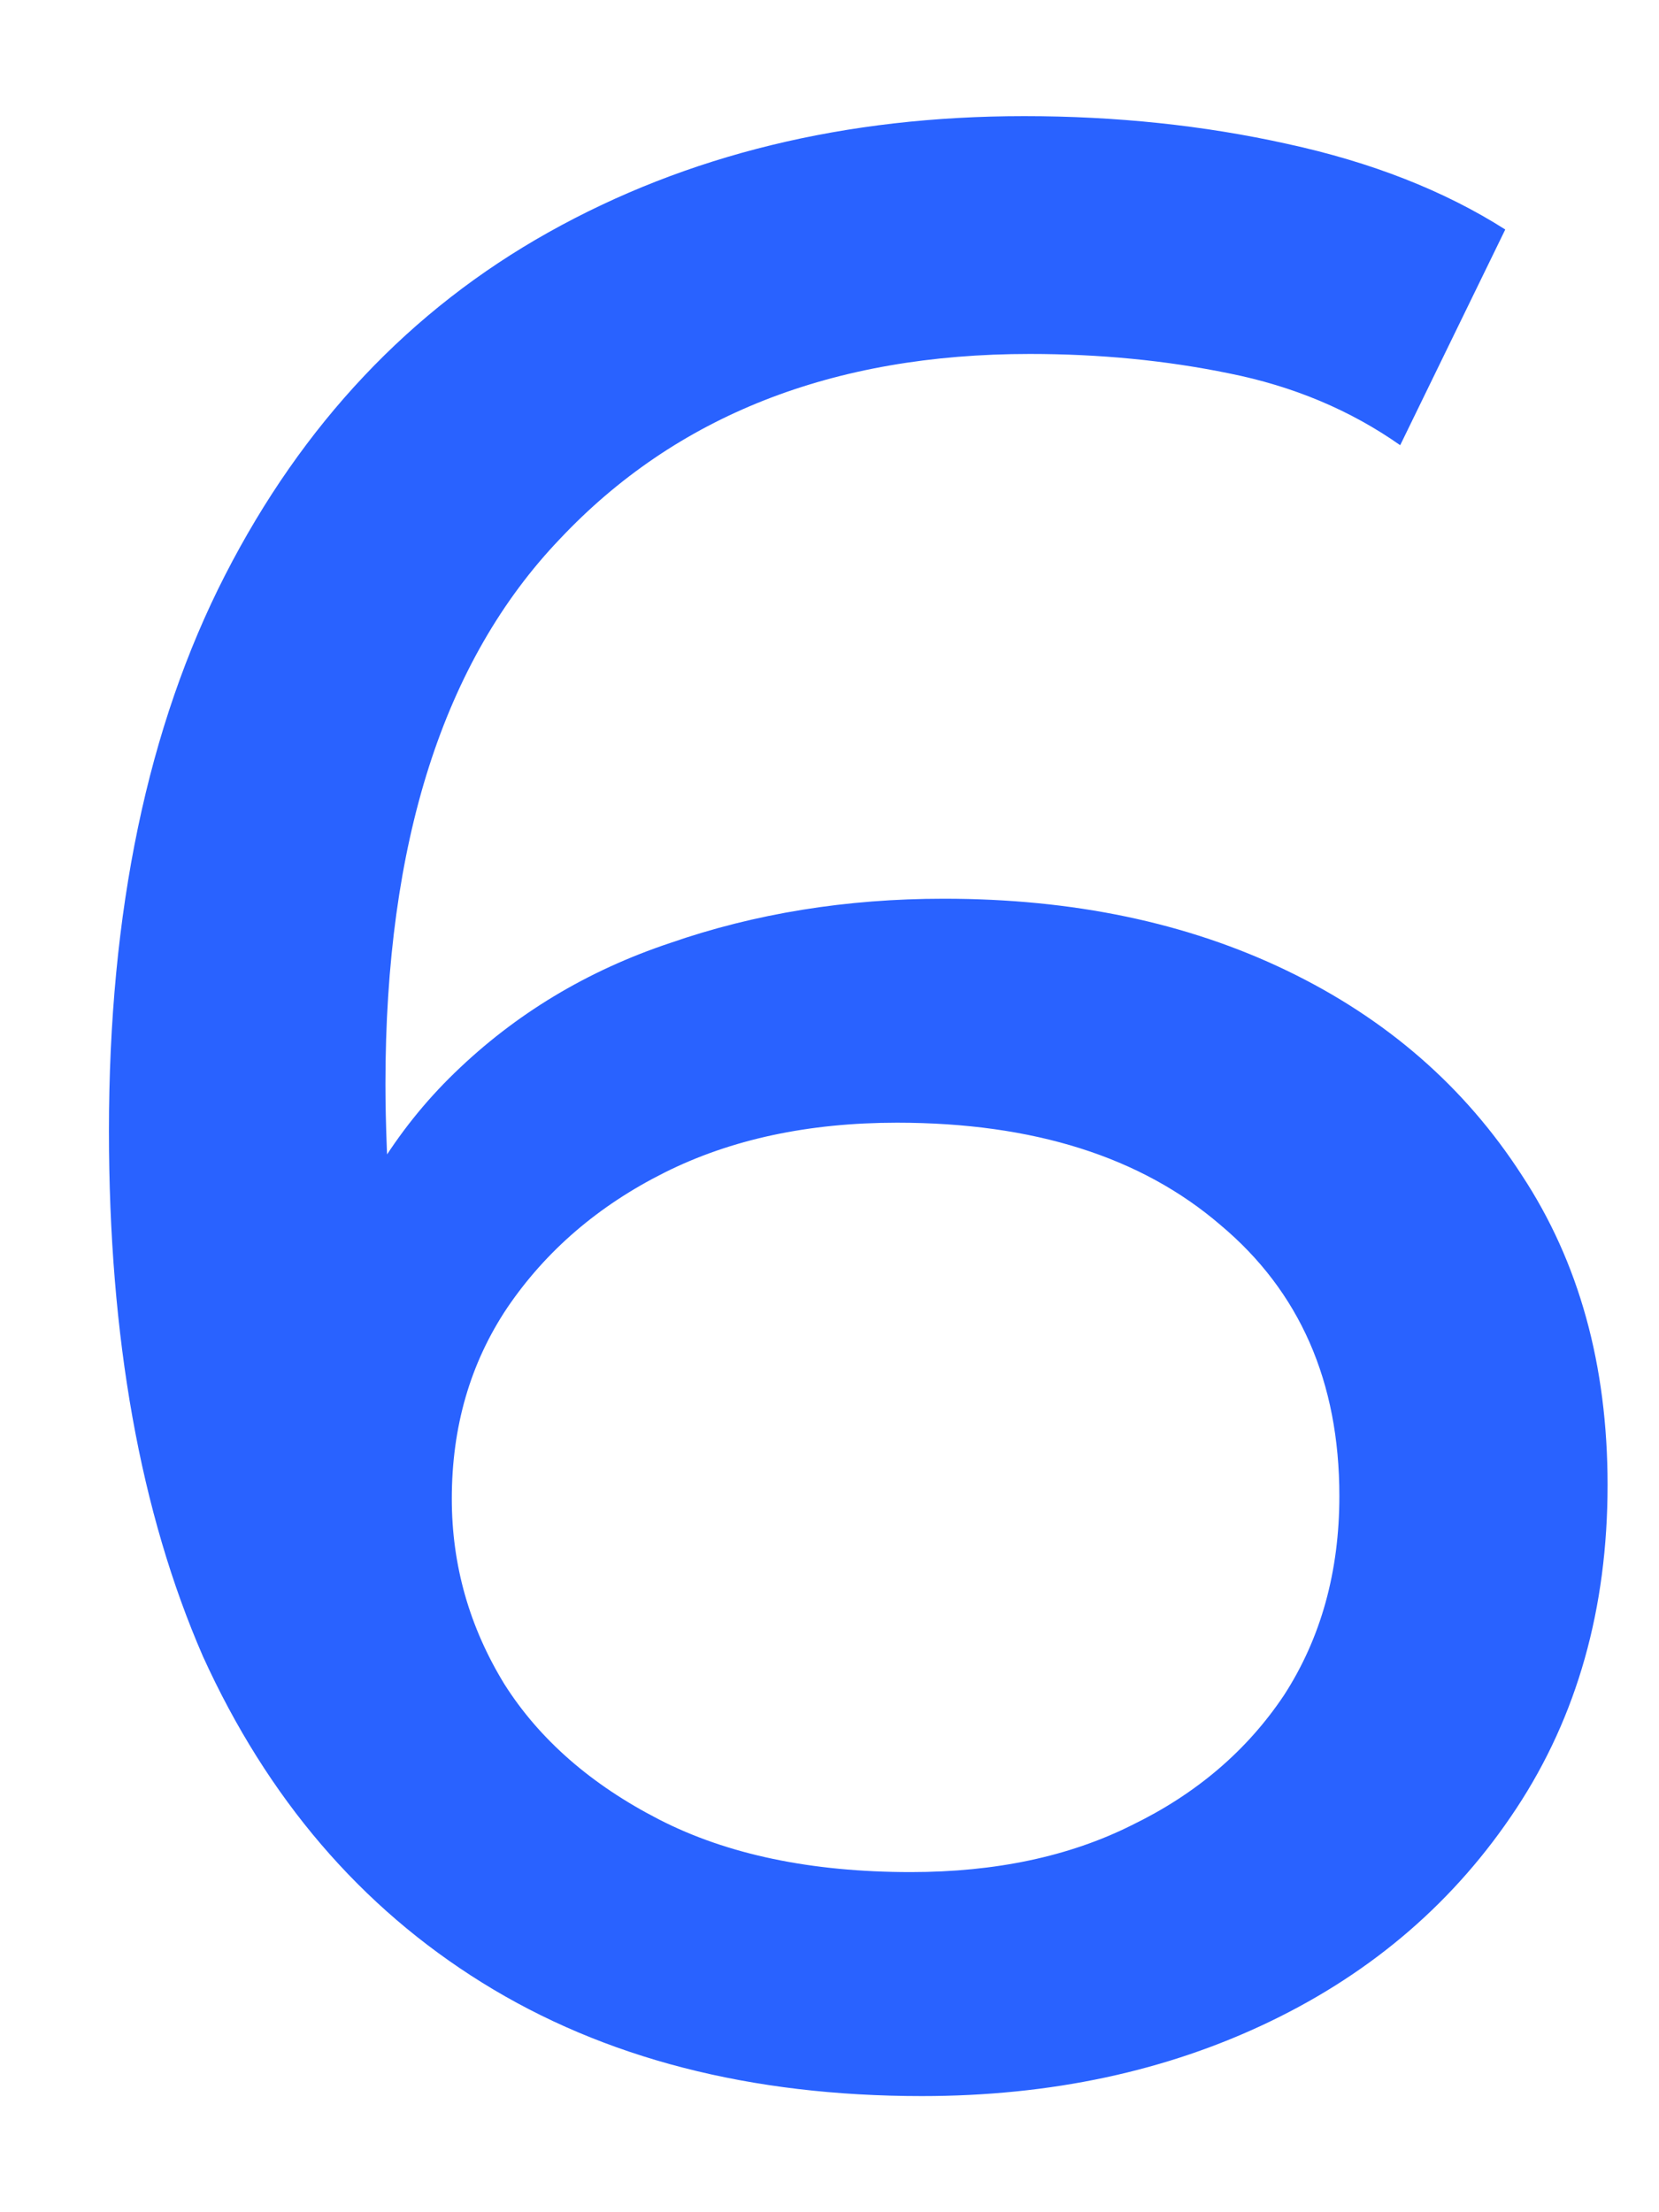 <svg width="12" height="16" viewBox="0 0 12 16" fill="none" xmlns="http://www.w3.org/2000/svg">
<path d="M6.668 15.16C5.428 15.16 4.368 14.887 3.488 14.34C2.608 13.793 1.935 13.007 1.468 11.98C1.015 10.94 0.788 9.673 0.788 8.18C0.788 6.593 1.068 5.253 1.628 4.16C2.188 3.067 2.968 2.24 3.968 1.68C4.968 1.12 6.115 0.84 7.408 0.84C8.075 0.84 8.708 0.907 9.308 1.04C9.921 1.173 10.448 1.38 10.888 1.66L10.128 3.22C9.768 2.967 9.355 2.793 8.888 2.7C8.435 2.607 7.955 2.56 7.448 2.56C6.021 2.56 4.888 3.007 4.048 3.9C3.208 4.78 2.788 6.093 2.788 7.84C2.788 8.12 2.801 8.453 2.828 8.84C2.855 9.227 2.921 9.607 3.028 9.98L2.348 9.3C2.548 8.687 2.861 8.173 3.288 7.76C3.728 7.333 4.248 7.02 4.848 6.82C5.461 6.607 6.121 6.5 6.828 6.5C7.761 6.5 8.588 6.673 9.308 7.02C10.028 7.367 10.595 7.86 11.008 8.5C11.421 9.127 11.628 9.873 11.628 10.74C11.628 11.633 11.408 12.413 10.968 13.08C10.528 13.747 9.935 14.26 9.188 14.62C8.441 14.98 7.601 15.16 6.668 15.16ZM6.588 13.54C7.201 13.54 7.735 13.427 8.188 13.2C8.655 12.973 9.021 12.66 9.288 12.26C9.555 11.847 9.688 11.367 9.688 10.82C9.688 9.993 9.401 9.34 8.828 8.86C8.255 8.367 7.475 8.12 6.488 8.12C5.848 8.12 5.288 8.24 4.808 8.48C4.328 8.72 3.948 9.047 3.668 9.46C3.401 9.86 3.268 10.32 3.268 10.84C3.268 11.32 3.395 11.767 3.648 12.18C3.901 12.58 4.275 12.907 4.768 13.16C5.261 13.413 5.868 13.54 6.588 13.54Z" fill="#2962FF"/>
</svg>
